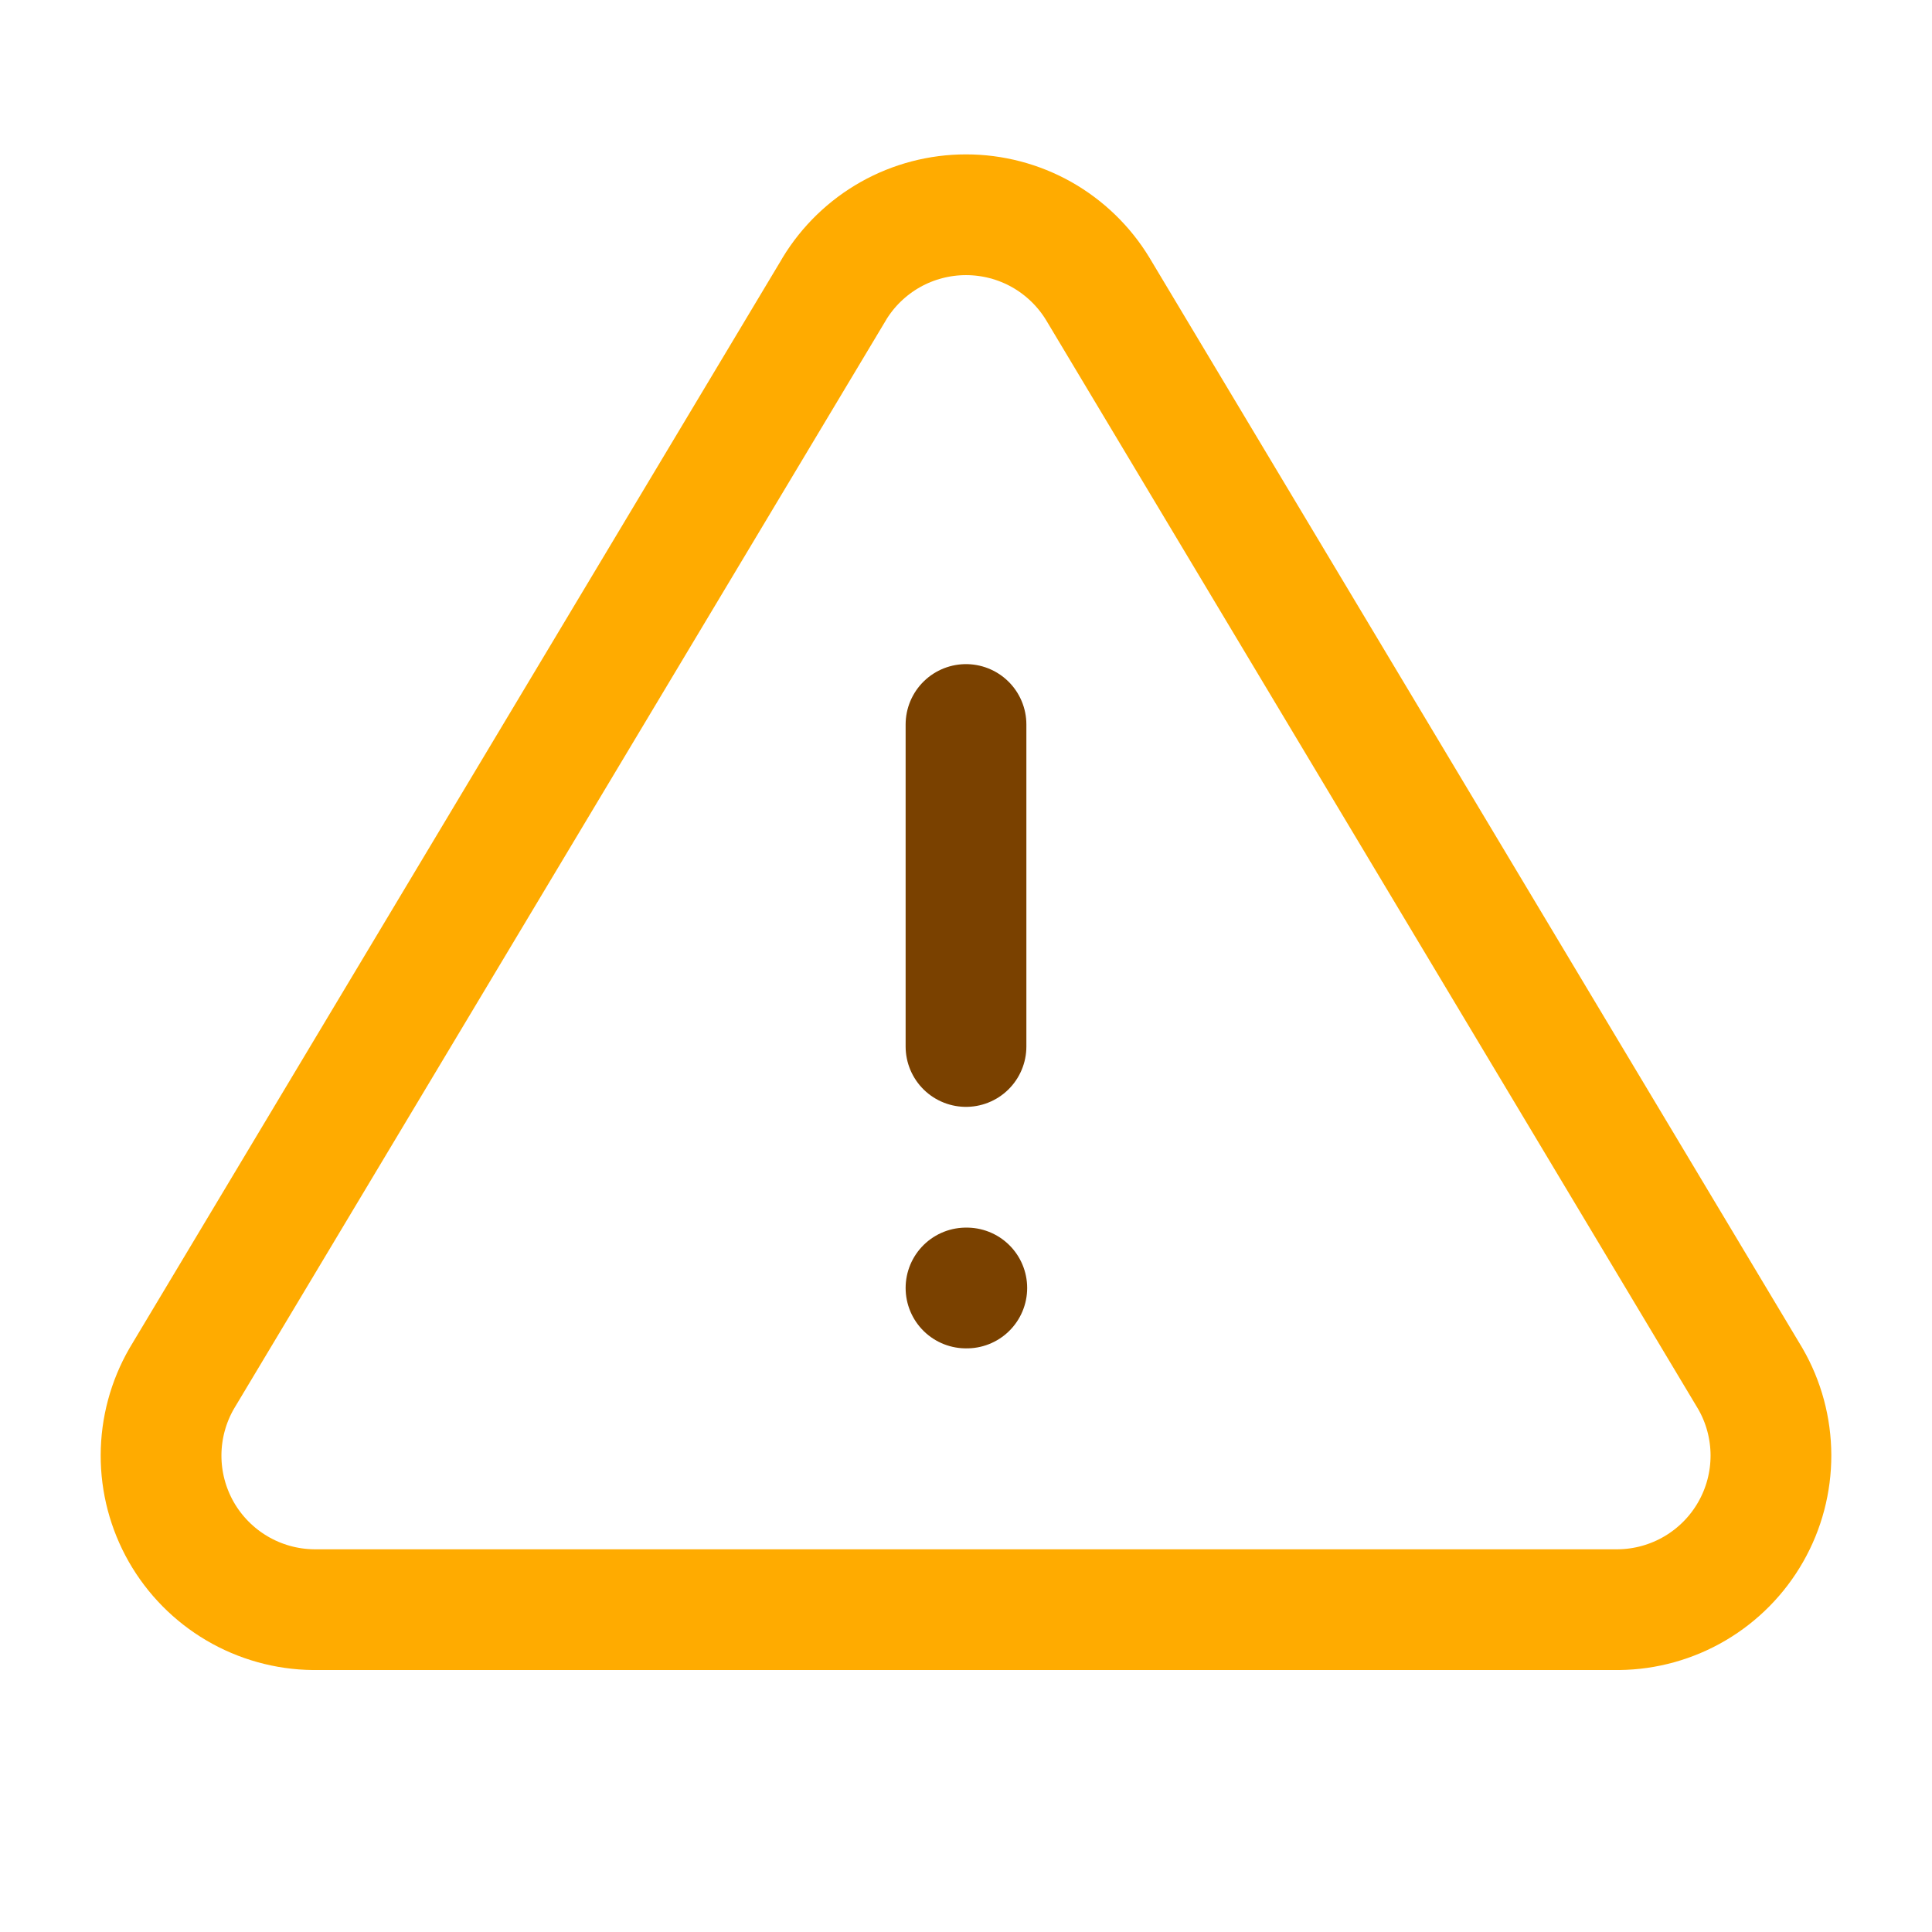 <svg width="44" height="44" viewBox="0 0 44 44" fill="none" xmlns="http://www.w3.org/2000/svg">
<g clip-path="url(#clip0_119_70066)">
<path d="M22 16.5V23.833" stroke="#7A4100" stroke-width="2.75" stroke-linecap="round" stroke-linejoin="round"/>
<path d="M18.999 6.583L4.138 31.395C3.832 31.926 3.67 32.528 3.668 33.14C3.666 33.753 3.825 34.355 4.128 34.888C4.432 35.42 4.869 35.863 5.397 36.174C5.925 36.485 6.525 36.652 7.138 36.659H36.863C37.475 36.652 38.075 36.485 38.603 36.174C39.131 35.863 39.568 35.42 39.871 34.888C40.175 34.356 40.333 33.754 40.332 33.142C40.33 32.529 40.169 31.928 39.862 31.397L25.002 6.581C24.689 6.065 24.248 5.639 23.723 5.342C23.197 5.046 22.604 4.891 22 4.891C21.397 4.891 20.804 5.046 20.278 5.342C19.752 5.639 19.312 6.065 18.999 6.581V6.583Z" stroke="#FFAB00" stroke-width="2.75" stroke-linecap="round" stroke-linejoin="round"/>
<path d="M22 29.333H22.018" stroke="#7A4100" stroke-width="2.75" stroke-linecap="round" stroke-linejoin="round"/>
</g>
<defs>
<clipPath id="clip0_119_70066">
<rect width="44" height="44" fill="white"/>
</clipPath>
</defs>
</svg>
